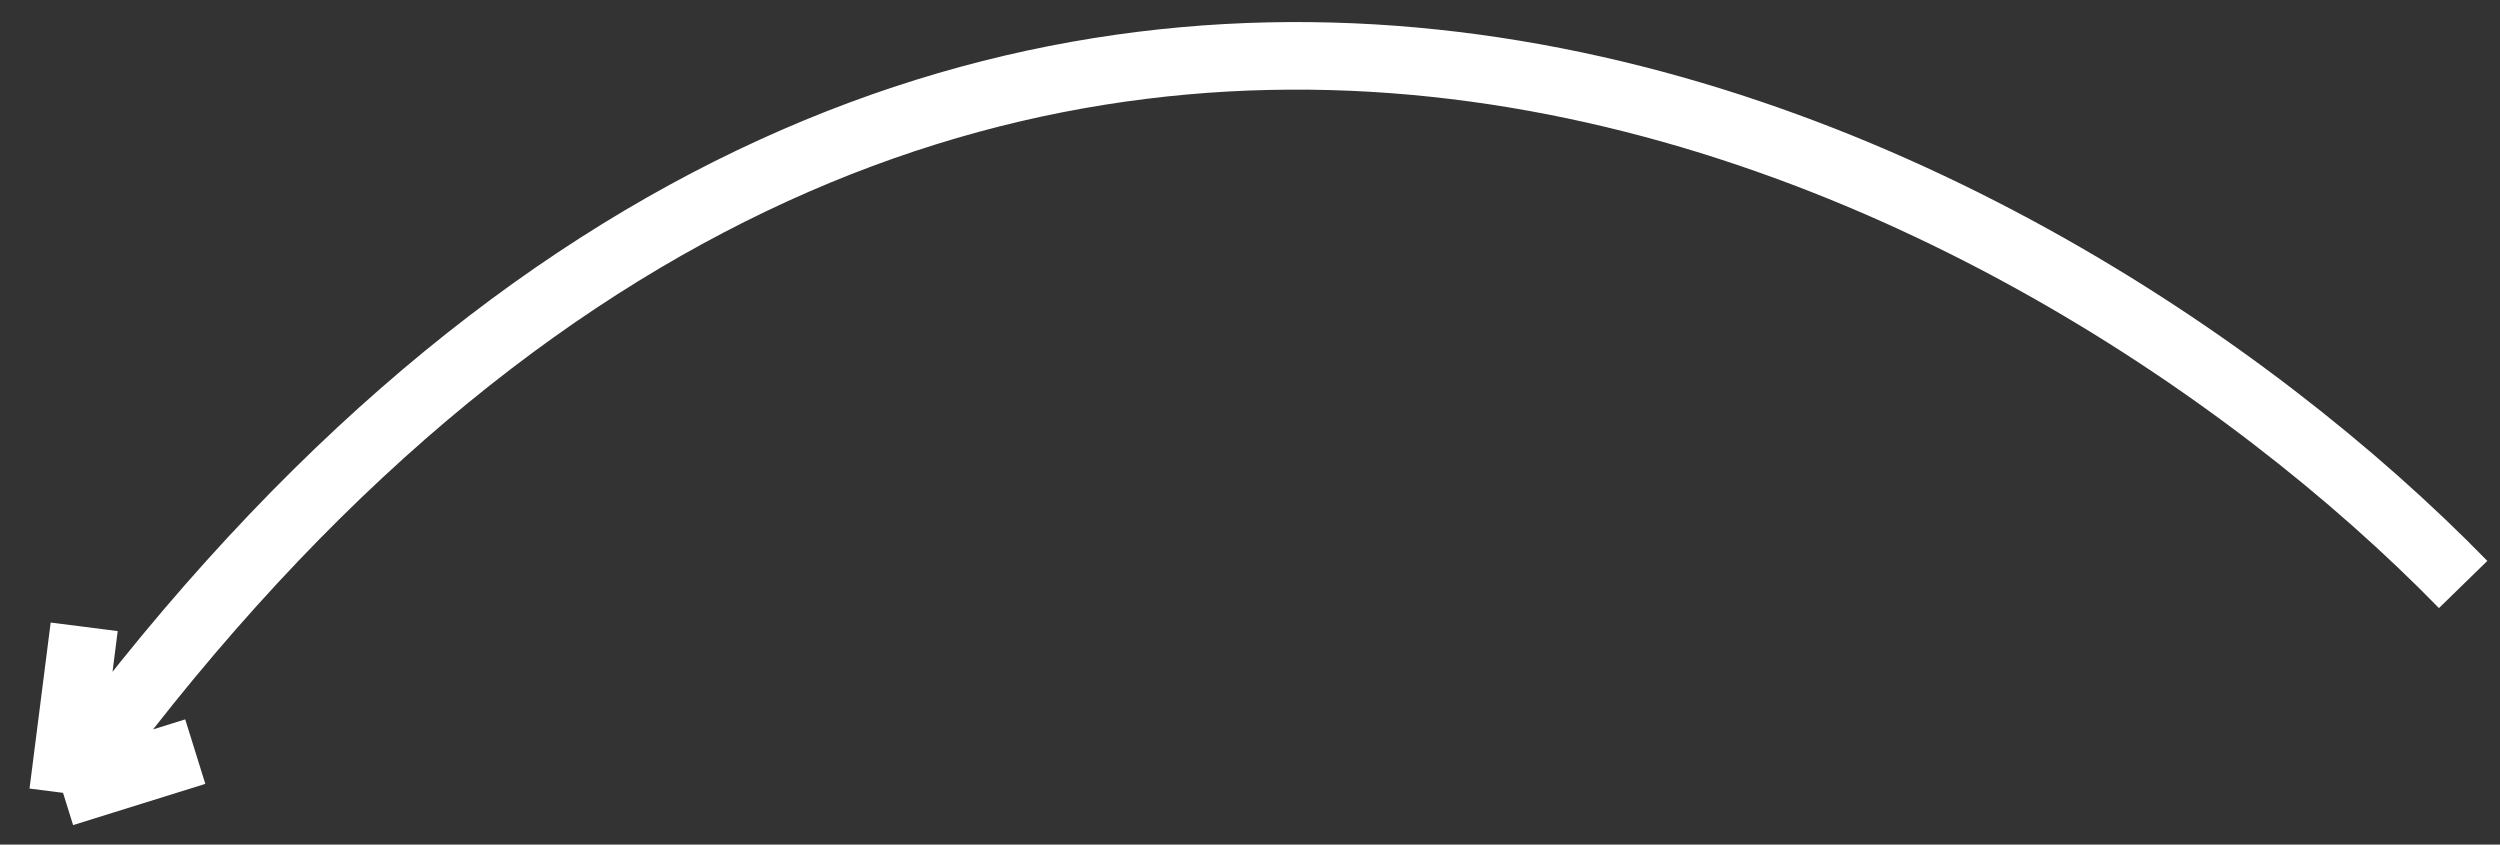 <svg width="74" height="25" viewBox="0 0 74 25" fill="none" xmlns="http://www.w3.org/2000/svg">
<rect x="0" y="0" width="74" height="25" fill="#333333" stroke="none"/>
<path d="M72.909 17.301C60.164 4.231 28.112 -12.835 1.866 23.468M1.866 23.468L2.492 18.554M1.866 23.468L5.78 22.248" stroke="white" stroke-width="2"/>
</svg>
